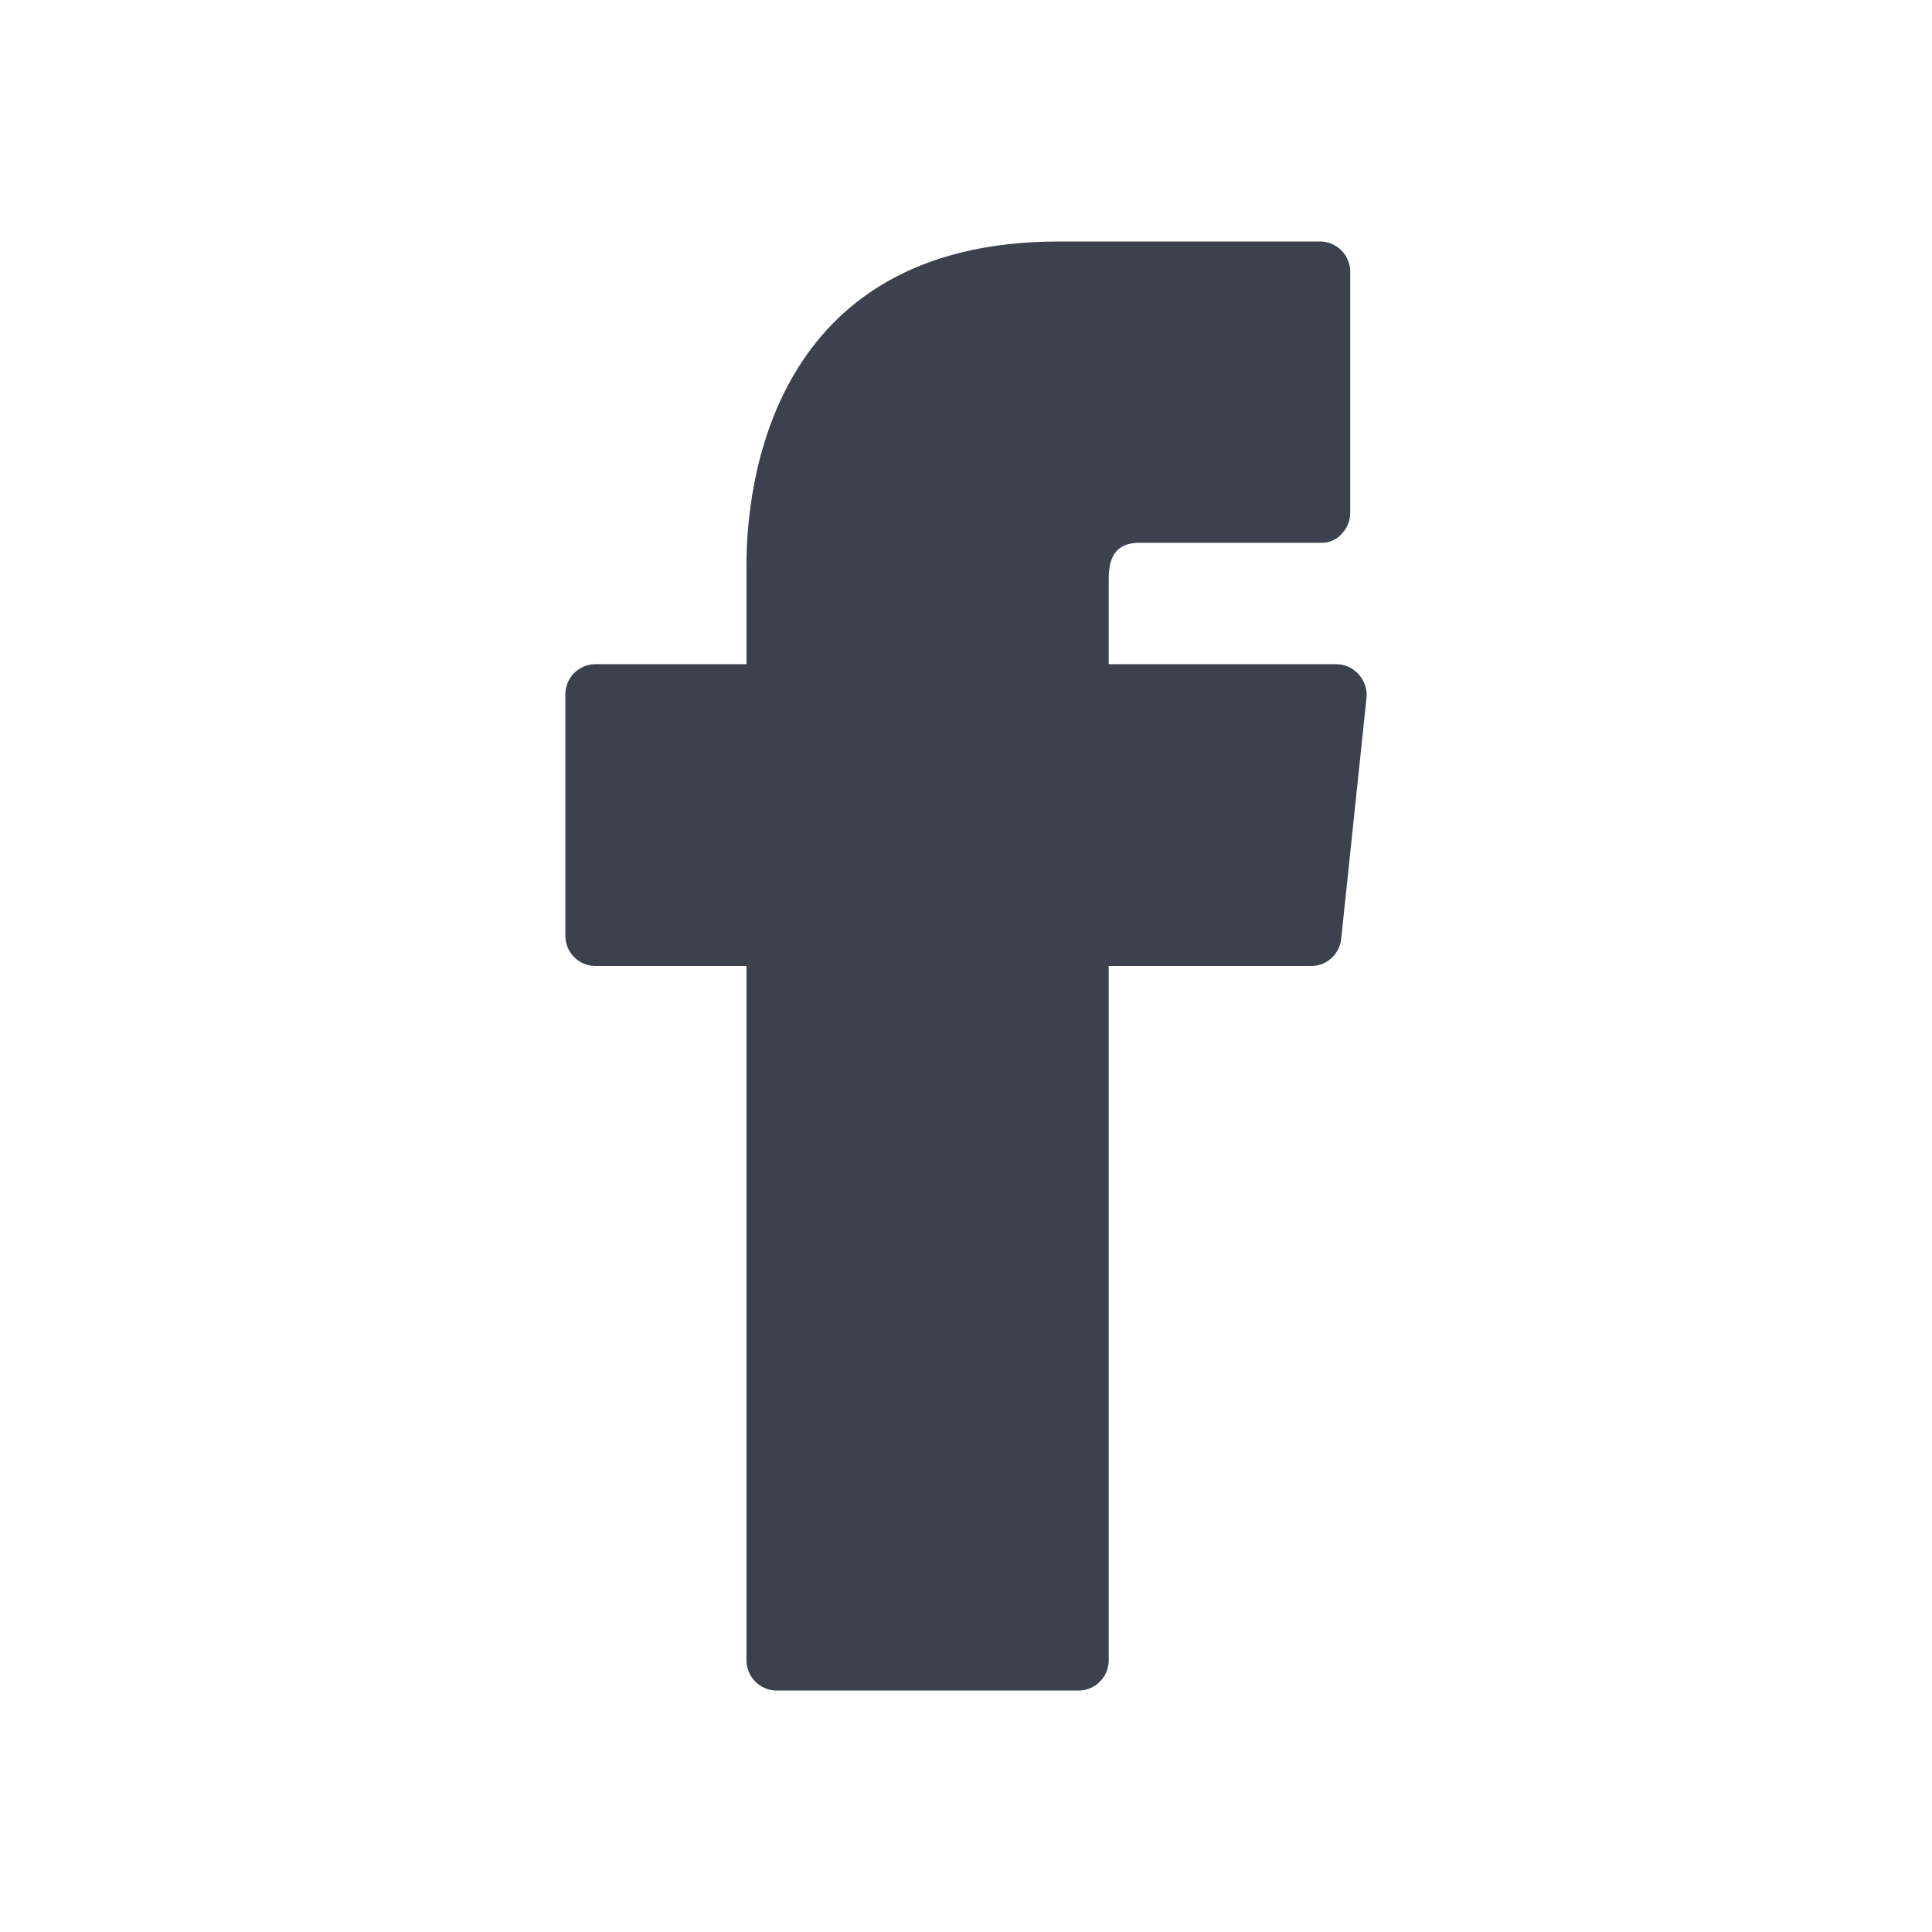 <svg width="40" height="40" viewBox="0 0 40 40" fill="none" xmlns="http://www.w3.org/2000/svg">
<path d="M28.13 13.963C28.072 13.897 28.001 13.844 27.922 13.807C27.842 13.771 27.755 13.752 27.668 13.751H22.955V11.988C22.955 11.638 23.03 11.238 23.593 11.238H27.343C27.425 11.242 27.507 11.226 27.583 11.194C27.658 11.162 27.726 11.113 27.78 11.05C27.89 10.936 27.953 10.784 27.955 10.626V5.625C27.955 5.46 27.889 5.301 27.772 5.184C27.655 5.066 27.496 5 27.33 5H21.918C15.918 5 15.455 10.126 15.455 11.688V13.751H12.33C12.164 13.751 12.005 13.816 11.888 13.934C11.771 14.051 11.705 14.21 11.705 14.376V19.375C11.705 19.541 11.771 19.7 11.888 19.817C12.005 19.935 12.164 20 12.33 20H15.455V34.376C15.455 34.541 15.521 34.7 15.638 34.817C15.755 34.935 15.914 35.001 16.08 35.001H22.33C22.496 35.001 22.655 34.935 22.772 34.817C22.889 34.7 22.955 34.541 22.955 34.376V20H27.143C27.298 20.001 27.448 19.944 27.564 19.84C27.679 19.736 27.752 19.593 27.768 19.438L28.293 14.438C28.3 14.352 28.289 14.265 28.261 14.184C28.233 14.102 28.189 14.027 28.13 13.963Z" fill="#3B414D"/>
</svg>
